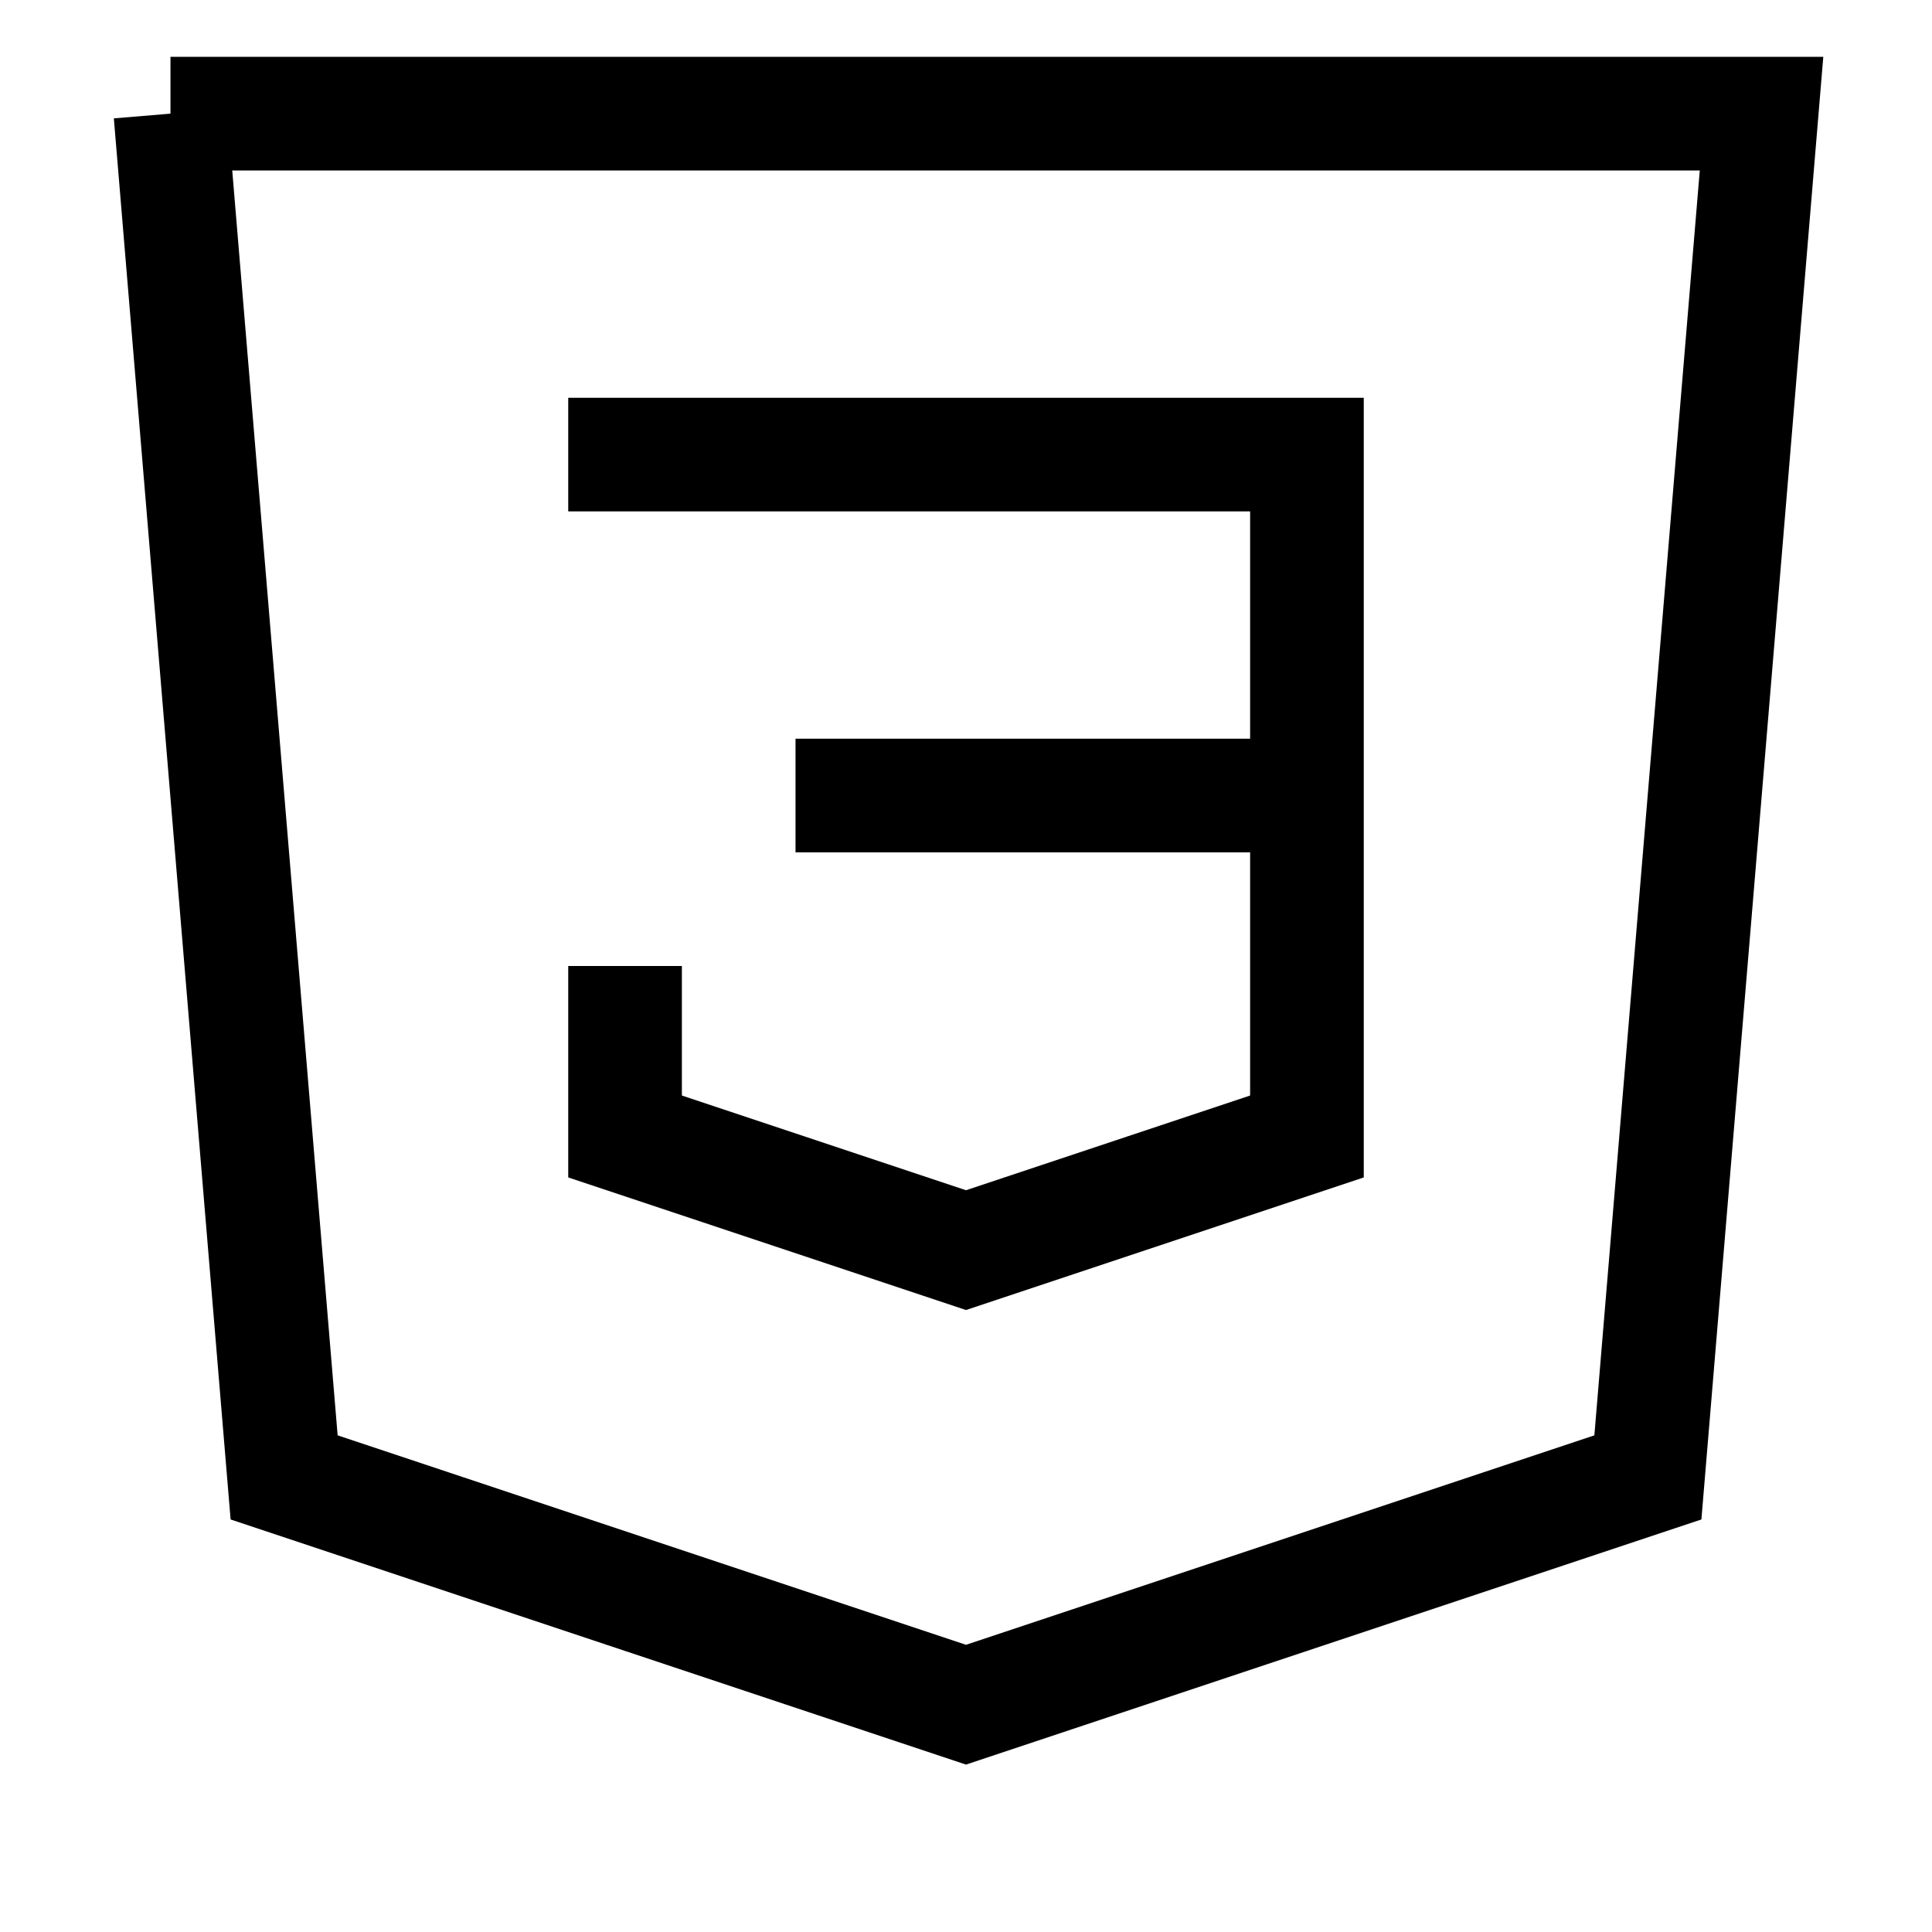 <svg viewBox="0 0 17 16" fill="none" xmlns="http://www.w3.org/2000/svg" width="15" height="15"><path d="M5 3.5h6.5v3M7 6.5h4.5m0 0v3l-3 1-3-1V8M1.5.5h14l-1 12-6 2-6-2-1-12z" stroke="currentColor"></path></svg>